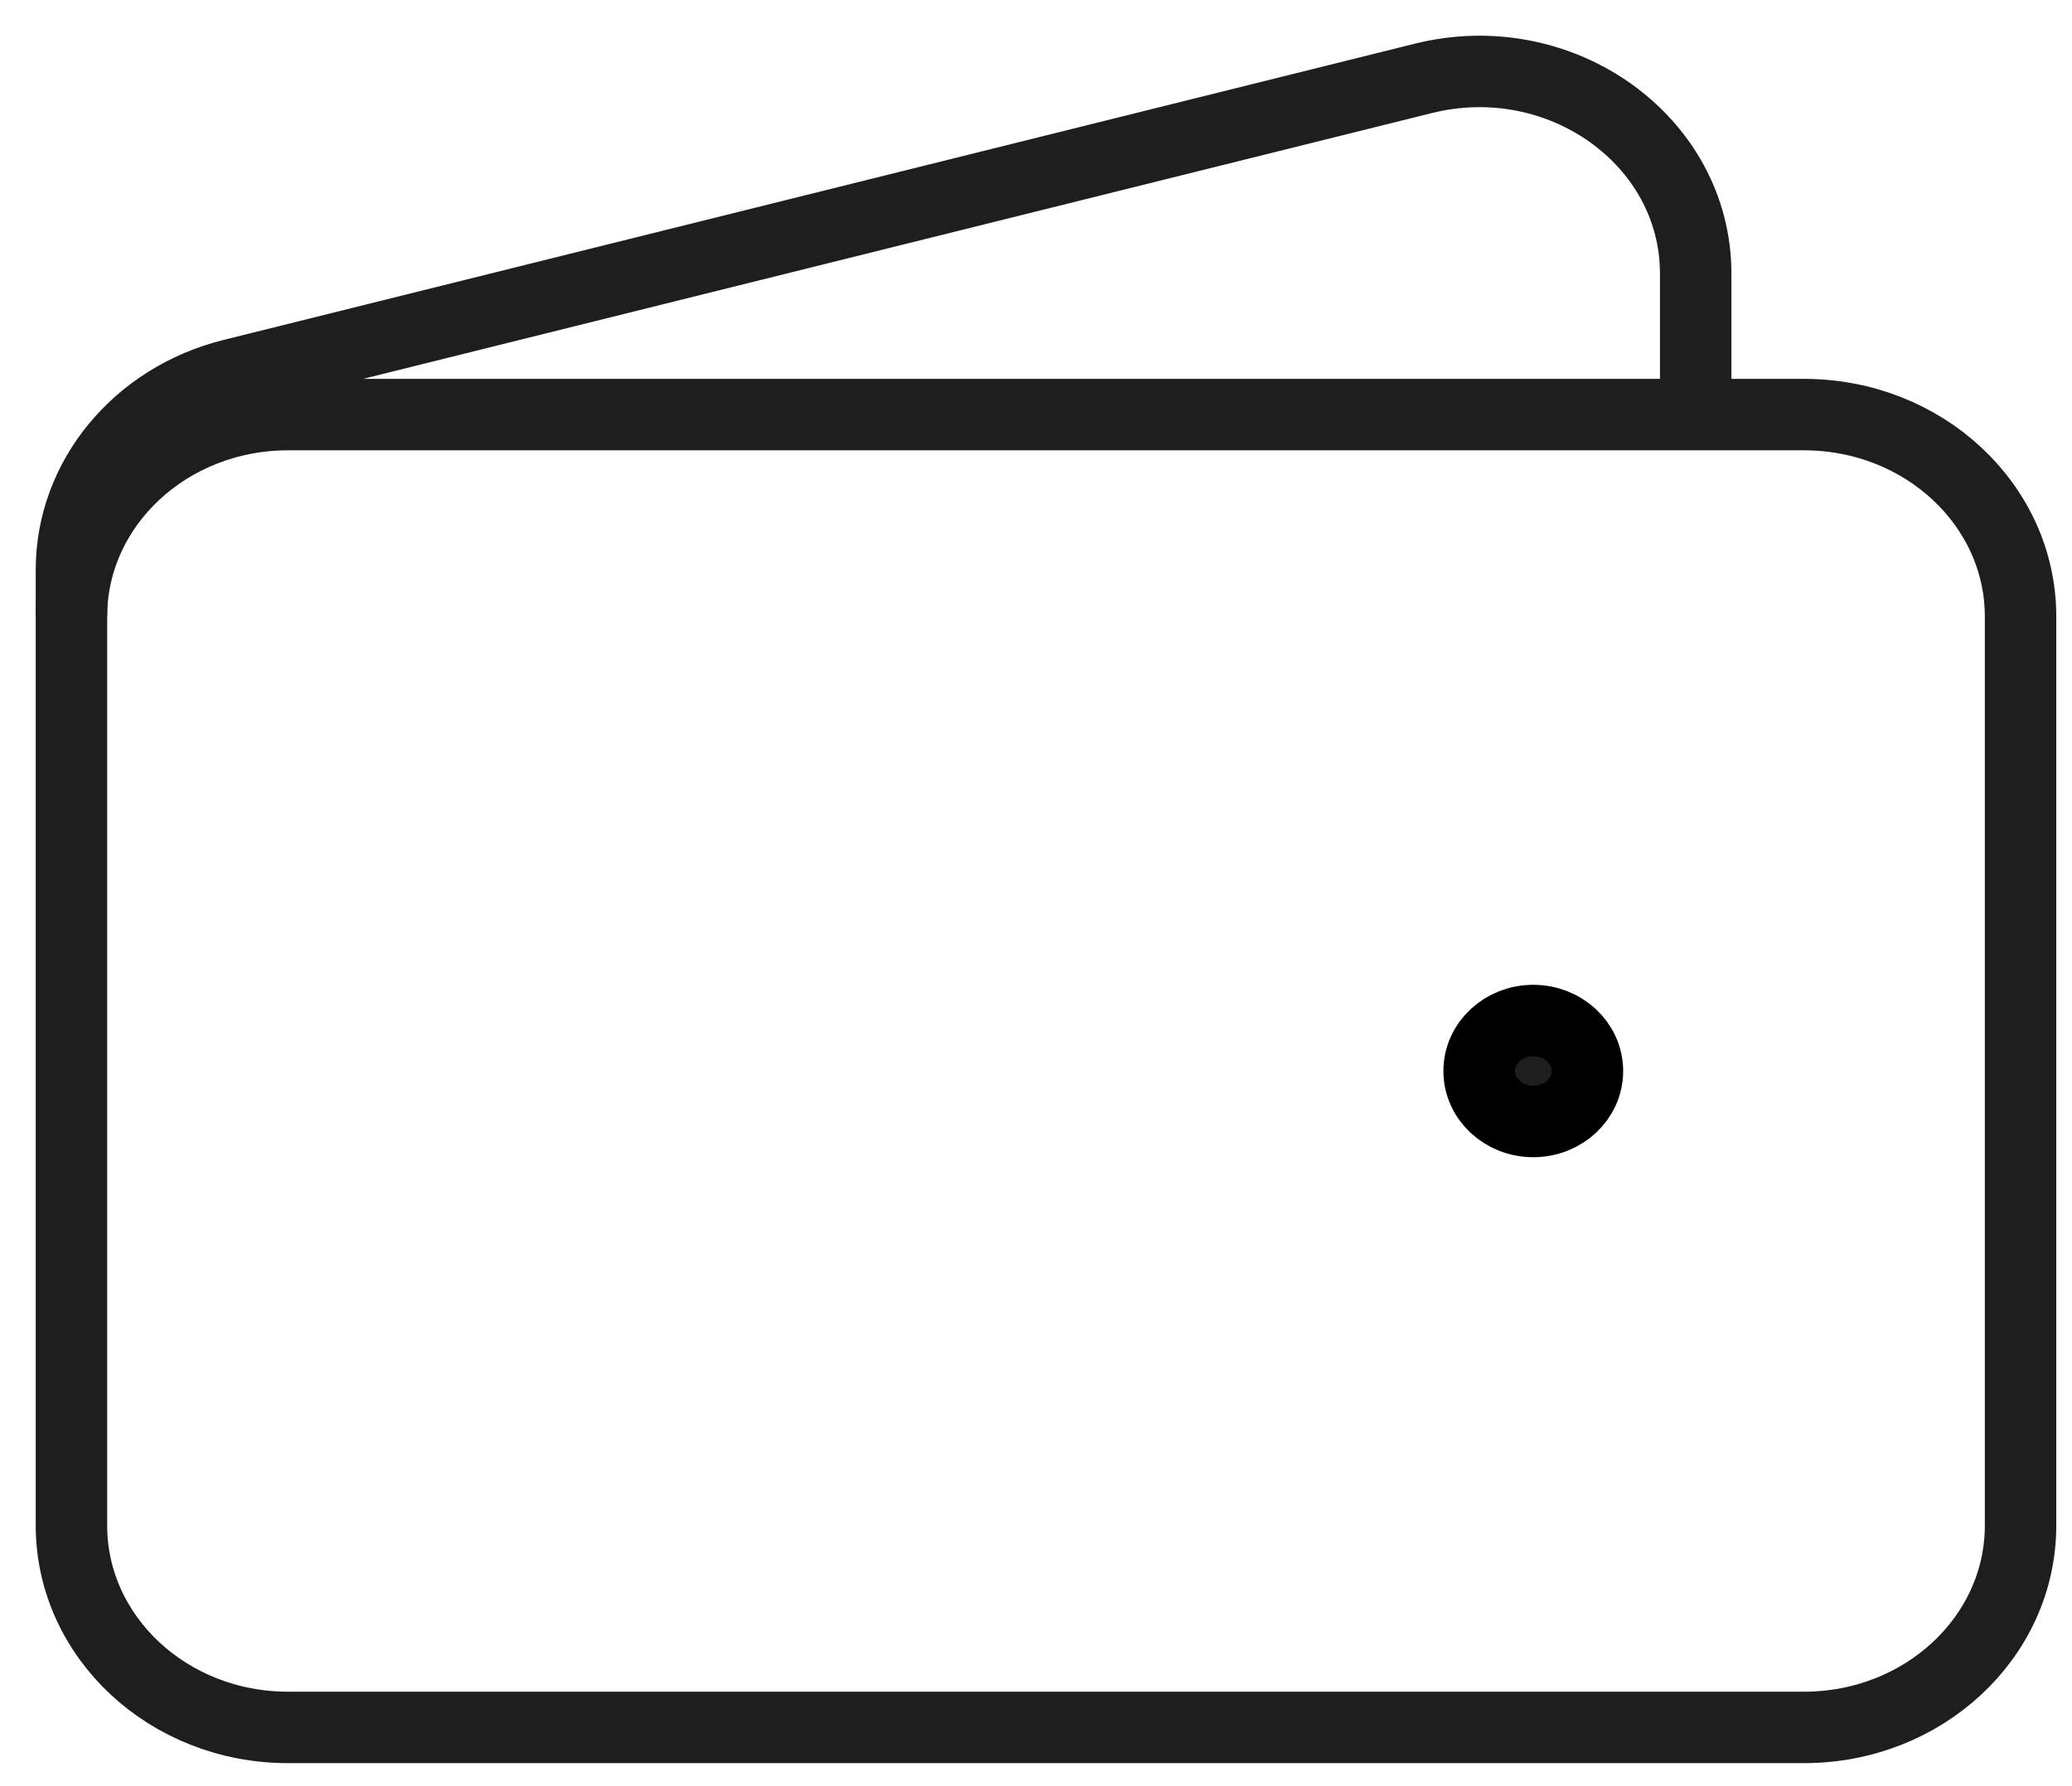 <svg width="29" height="25" viewBox="0 0 29 25" fill="none" xmlns="http://www.w3.org/2000/svg">
<g id="&#240;&#159;&#166;&#134; icon &#34;wallet&#34;">
<path id="Vector" d="M25.249 24.178H4.031C2.357 24.178 1 22.913 1 21.351V8.63C1 7.069 2.357 5.803 4.031 5.803H25.249C26.923 5.803 28.28 7.069 28.28 8.63V21.351C28.28 22.913 26.923 24.178 25.249 24.178Z" stroke="#1E1E1E"/>
<path id="Vector_2" d="M21.46 15.697C21.041 15.697 20.702 15.381 20.702 14.991C20.702 14.6 21.041 14.284 21.46 14.284C21.878 14.284 22.218 14.6 22.218 14.991C22.218 15.381 21.878 15.697 21.46 15.697Z" fill="#1E1E1E" stroke="black" stroke-linecap="round" stroke-linejoin="round"/>
<path id="Vector_3" d="M23.733 5.803V3.829C23.733 1.971 21.846 0.618 19.921 1.097L3.25 5.243C1.923 5.573 1 6.694 1 7.975V8.63" stroke="#1E1E1E"/>
</g>
</svg>
